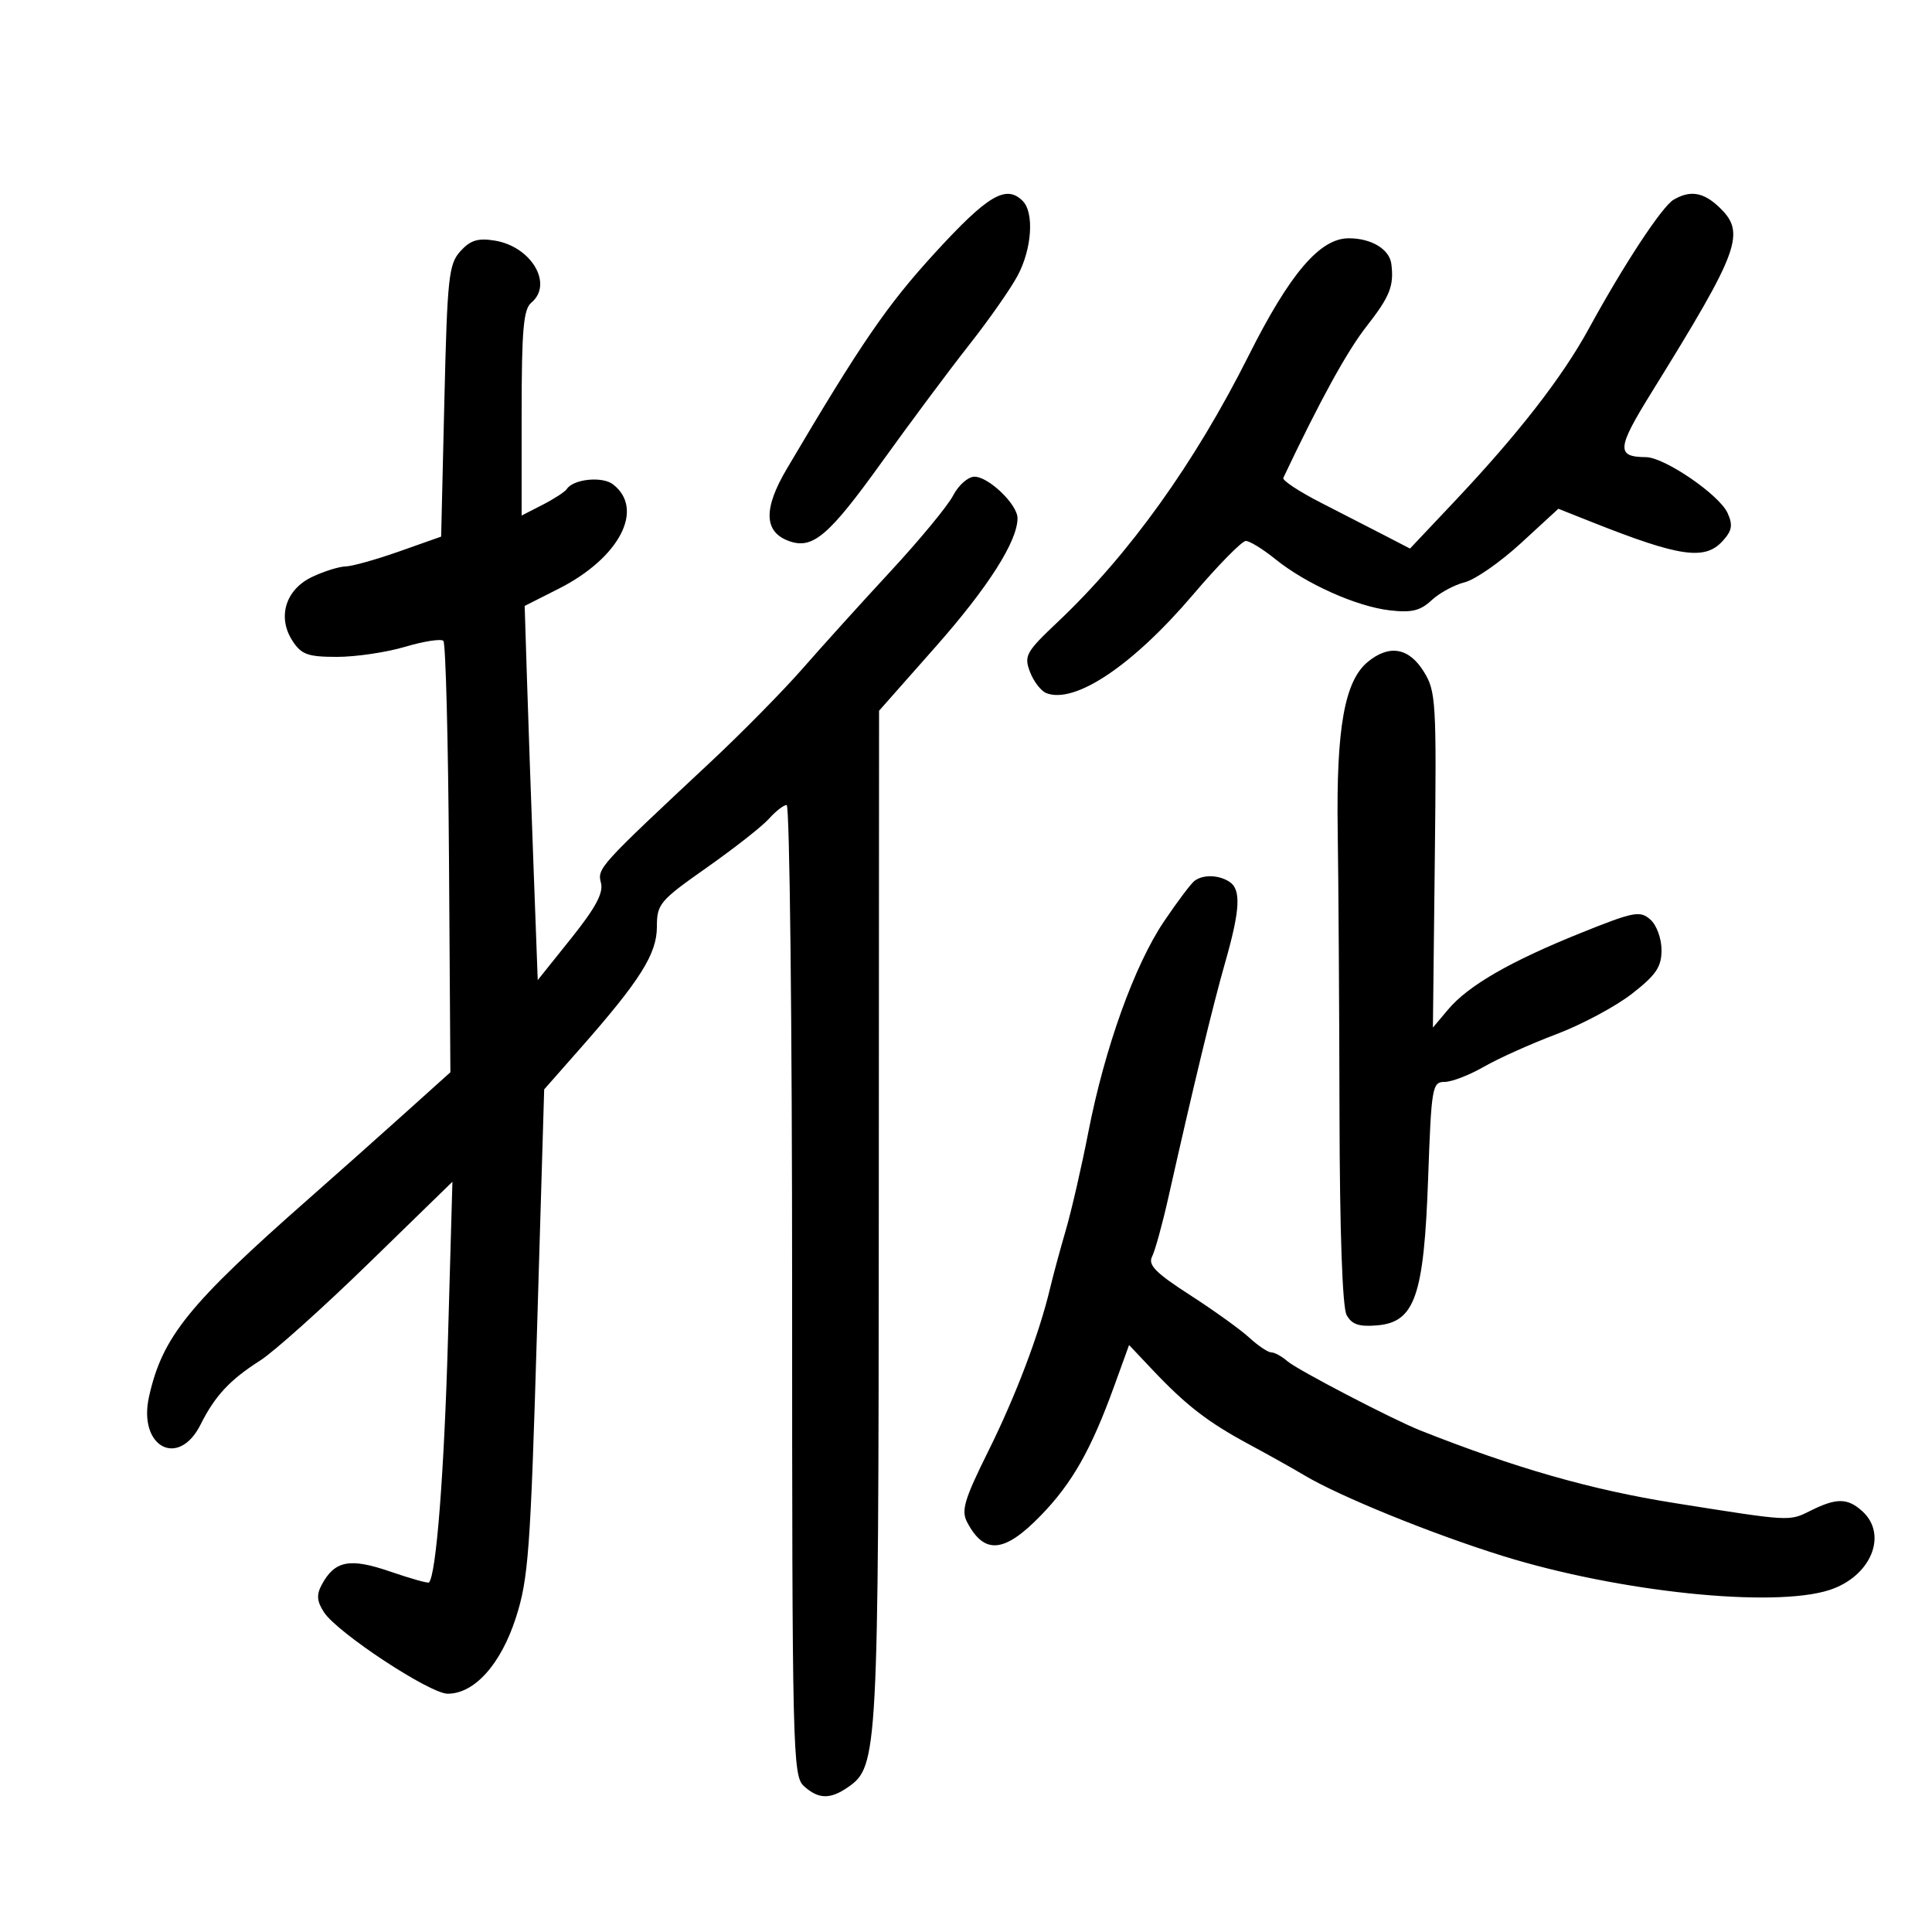 <svg xmlns="http://www.w3.org/2000/svg" width="300" height="300" viewBox="0 0 300 300" version="1.1">
	<path d="M 145.180 39.264 C 137.740 47.388, 133.688 53.296, 122.156 72.834 C 118.508 79.016, 118.618 82.595, 122.500 84.010 C 126.179 85.352, 128.671 83.239, 136.868 71.833 C 141.347 65.600, 147.495 57.350, 150.530 53.500 C 153.565 49.650, 156.937 44.830, 158.024 42.790 C 160.240 38.630, 160.616 33.016, 158.800 31.200 C 156.222 28.622, 153.392 30.298, 145.180 39.264 M 259.884 31.005 C 258.082 32.058, 252.135 41.099, 246.714 51.030 C 242.600 58.564, 235.750 67.377, 225.880 77.834 L 218.944 85.181 215.222 83.252 C 213.175 82.191, 208.673 79.880, 205.218 78.117 C 201.763 76.355, 199.087 74.595, 199.271 74.206 C 204.977 62.166, 209.168 54.538, 212.207 50.660 C 215.819 46.051, 216.475 44.403, 216.049 41 C 215.761 38.694, 212.955 37, 209.425 37 C 204.955 37, 200.285 42.475, 193.893 55.213 C 185.525 71.888, 175.357 86.077, 164.262 96.561 C 159.307 101.244, 158.983 101.826, 159.938 104.337 C 160.506 105.830, 161.653 107.313, 162.487 107.633 C 166.933 109.340, 175.902 103.321, 185.221 92.377 C 189.144 87.769, 192.846 84, 193.449 84 C 194.051 84, 196.109 85.265, 198.022 86.812 C 202.781 90.660, 210.628 94.175, 215.792 94.773 C 219.194 95.167, 220.542 94.842, 222.292 93.209 C 223.506 92.076, 225.816 90.821, 227.424 90.422 C 229.032 90.023, 232.966 87.289, 236.165 84.348 L 241.981 79.001 247.241 81.089 C 260.850 86.490, 264.741 87.049, 267.504 83.996 C 268.957 82.390, 269.106 81.527, 268.251 79.651 C 266.959 76.815, 258.464 71.006, 255.579 70.985 C 250.946 70.951, 251.056 69.644, 256.418 60.990 C 270.288 38.603, 271.183 36.111, 266.811 32.039 C 264.439 29.829, 262.414 29.527, 259.884 31.005 M 71.488 39.010 C 69.674 41.012, 69.456 43.048, 69 62.265 L 68.500 83.326 62 85.622 C 58.425 86.885, 54.668 87.937, 53.651 87.959 C 52.634 87.982, 50.299 88.713, 48.462 89.585 C 44.328 91.547, 43.019 95.853, 45.435 99.541 C 46.811 101.641, 47.820 102, 52.342 102 C 55.254 102, 60.013 101.294, 62.917 100.432 C 65.821 99.570, 68.490 99.157, 68.849 99.515 C 69.207 99.874, 69.598 115.092, 69.718 133.333 L 69.936 166.500 62.710 173 C 58.736 176.575, 52.160 182.425, 48.097 186 C 29.257 202.576, 25.235 207.548, 23.145 216.851 C 21.389 224.665, 27.711 228.082, 31.157 221.181 C 33.364 216.763, 35.710 214.243, 40.375 211.279 C 42.507 209.924, 50.101 203.120, 57.252 196.158 L 70.252 183.500 69.558 208 C 68.971 228.736, 67.730 244.603, 66.610 245.724 C 66.455 245.879, 63.734 245.113, 60.563 244.022 C 54.309 241.870, 51.966 242.327, 49.952 246.090 C 49.117 247.650, 49.204 248.662, 50.317 250.362 C 52.412 253.558, 66.756 263, 69.517 263 C 73.680 263, 77.782 258.423, 80.113 251.176 C 82.049 245.160, 82.372 240.774, 83.381 206.829 L 84.500 169.157 90.077 162.829 C 99.388 152.263, 102 148.123, 102 143.933 C 102 140.370, 102.420 139.871, 109.750 134.717 C 114.013 131.719, 118.357 128.307, 119.405 127.134 C 120.453 125.960, 121.690 125, 122.155 125 C 122.620 125, 123 158.905, 123 200.345 C 123 272.068, 123.088 275.770, 124.829 277.345 C 127.105 279.405, 128.932 279.437, 131.749 277.463 C 136.304 274.273, 136.414 272.215, 136.458 188.933 L 136.500 110.366 145.229 100.492 C 153.426 91.222, 158 84.048, 158 80.465 C 158 78.327, 153.491 73.995, 151.295 74.023 C 150.308 74.035, 148.825 75.350, 148 76.944 C 147.175 78.538, 142.821 83.815, 138.324 88.671 C 133.827 93.527, 127.676 100.328, 124.656 103.784 C 121.636 107.240, 115.211 113.765, 110.378 118.284 C 92.957 134.574, 92.723 134.832, 93.317 137.104 C 93.723 138.658, 92.476 140.977, 88.687 145.709 L 83.500 152.187 82.838 134.343 C 82.473 124.530, 82.017 111.457, 81.823 105.294 L 81.471 94.089 86.756 91.415 C 96.210 86.632, 100.157 79.038, 95.181 75.205 C 93.516 73.923, 89.026 74.383, 88.010 75.940 C 87.730 76.369, 86.037 77.470, 84.250 78.386 L 81 80.051 81 64.148 C 81 51.232, 81.282 48.011, 82.500 47 C 85.958 44.130, 82.518 38.283, 76.829 37.360 C 74.211 36.935, 73.041 37.296, 71.488 39.010 M 212.395 102.772 C 208.786 105.736, 207.478 113.067, 207.719 129 C 207.839 136.975, 207.964 156.716, 207.997 172.868 C 208.033 191.124, 208.448 202.969, 209.093 204.174 C 209.888 205.658, 210.995 206.041, 213.815 205.806 C 219.705 205.317, 221.111 201.267, 221.761 182.929 C 222.262 168.800, 222.399 168, 224.307 168 C 225.417 168, 228.164 166.941, 230.412 165.647 C 232.660 164.352, 237.717 162.081, 241.648 160.598 C 245.580 159.116, 250.867 156.290, 253.398 154.318 C 257.168 151.381, 258 150.152, 258 147.521 C 258 145.715, 257.234 143.637, 256.250 142.773 C 254.659 141.375, 253.681 141.565, 245.472 144.868 C 234.496 149.284, 227.986 153.039, 224.855 156.762 L 222.500 159.562 222.794 133.531 C 223.074 108.829, 222.985 107.334, 221.059 104.250 C 218.756 100.562, 215.718 100.044, 212.395 102.772 M 185.500 136.765 C 184.950 137.169, 182.801 140.024, 180.725 143.109 C 176.145 149.915, 171.539 162.754, 168.994 175.806 C 167.955 181.138, 166.383 187.975, 165.501 191 C 164.619 194.025, 163.523 198.075, 163.066 200 C 161.371 207.138, 157.727 216.749, 153.450 225.361 C 149.742 232.826, 149.226 234.560, 150.174 236.361 C 152.846 241.440, 155.943 241.165, 161.599 235.344 C 166.483 230.320, 169.438 225.108, 173.033 215.176 L 175.322 208.853 178.933 212.676 C 184.159 218.209, 187.531 220.817, 193.876 224.236 C 196.969 225.902, 200.859 228.079, 202.520 229.073 C 208.015 232.359, 222.339 238.182, 233.364 241.612 C 251.385 247.217, 275.449 249.719, 284.101 246.887 C 290.521 244.786, 293.207 238.307, 289.171 234.655 C 286.888 232.588, 285.163 232.573, 281.132 234.584 C 277.790 236.251, 278.134 236.271, 260 233.390 C 247.093 231.339, 235.273 227.961, 220.500 222.099 C 216.246 220.411, 201.421 212.688, 199.921 211.379 C 199.053 210.620, 197.923 210, 197.411 210 C 196.899 210, 195.359 208.970, 193.990 207.711 C 192.620 206.452, 188.476 203.473, 184.779 201.091 C 179.463 197.665, 178.233 196.419, 178.892 195.130 C 179.351 194.233, 180.484 190.125, 181.411 186 C 185.312 168.648, 188.350 156.069, 190.229 149.500 C 192.590 141.244, 192.751 138.090, 190.875 136.902 C 189.196 135.838, 186.844 135.778, 185.500 136.765" stroke="none" fill="black" fill-rule="evenodd"/>
</svg>